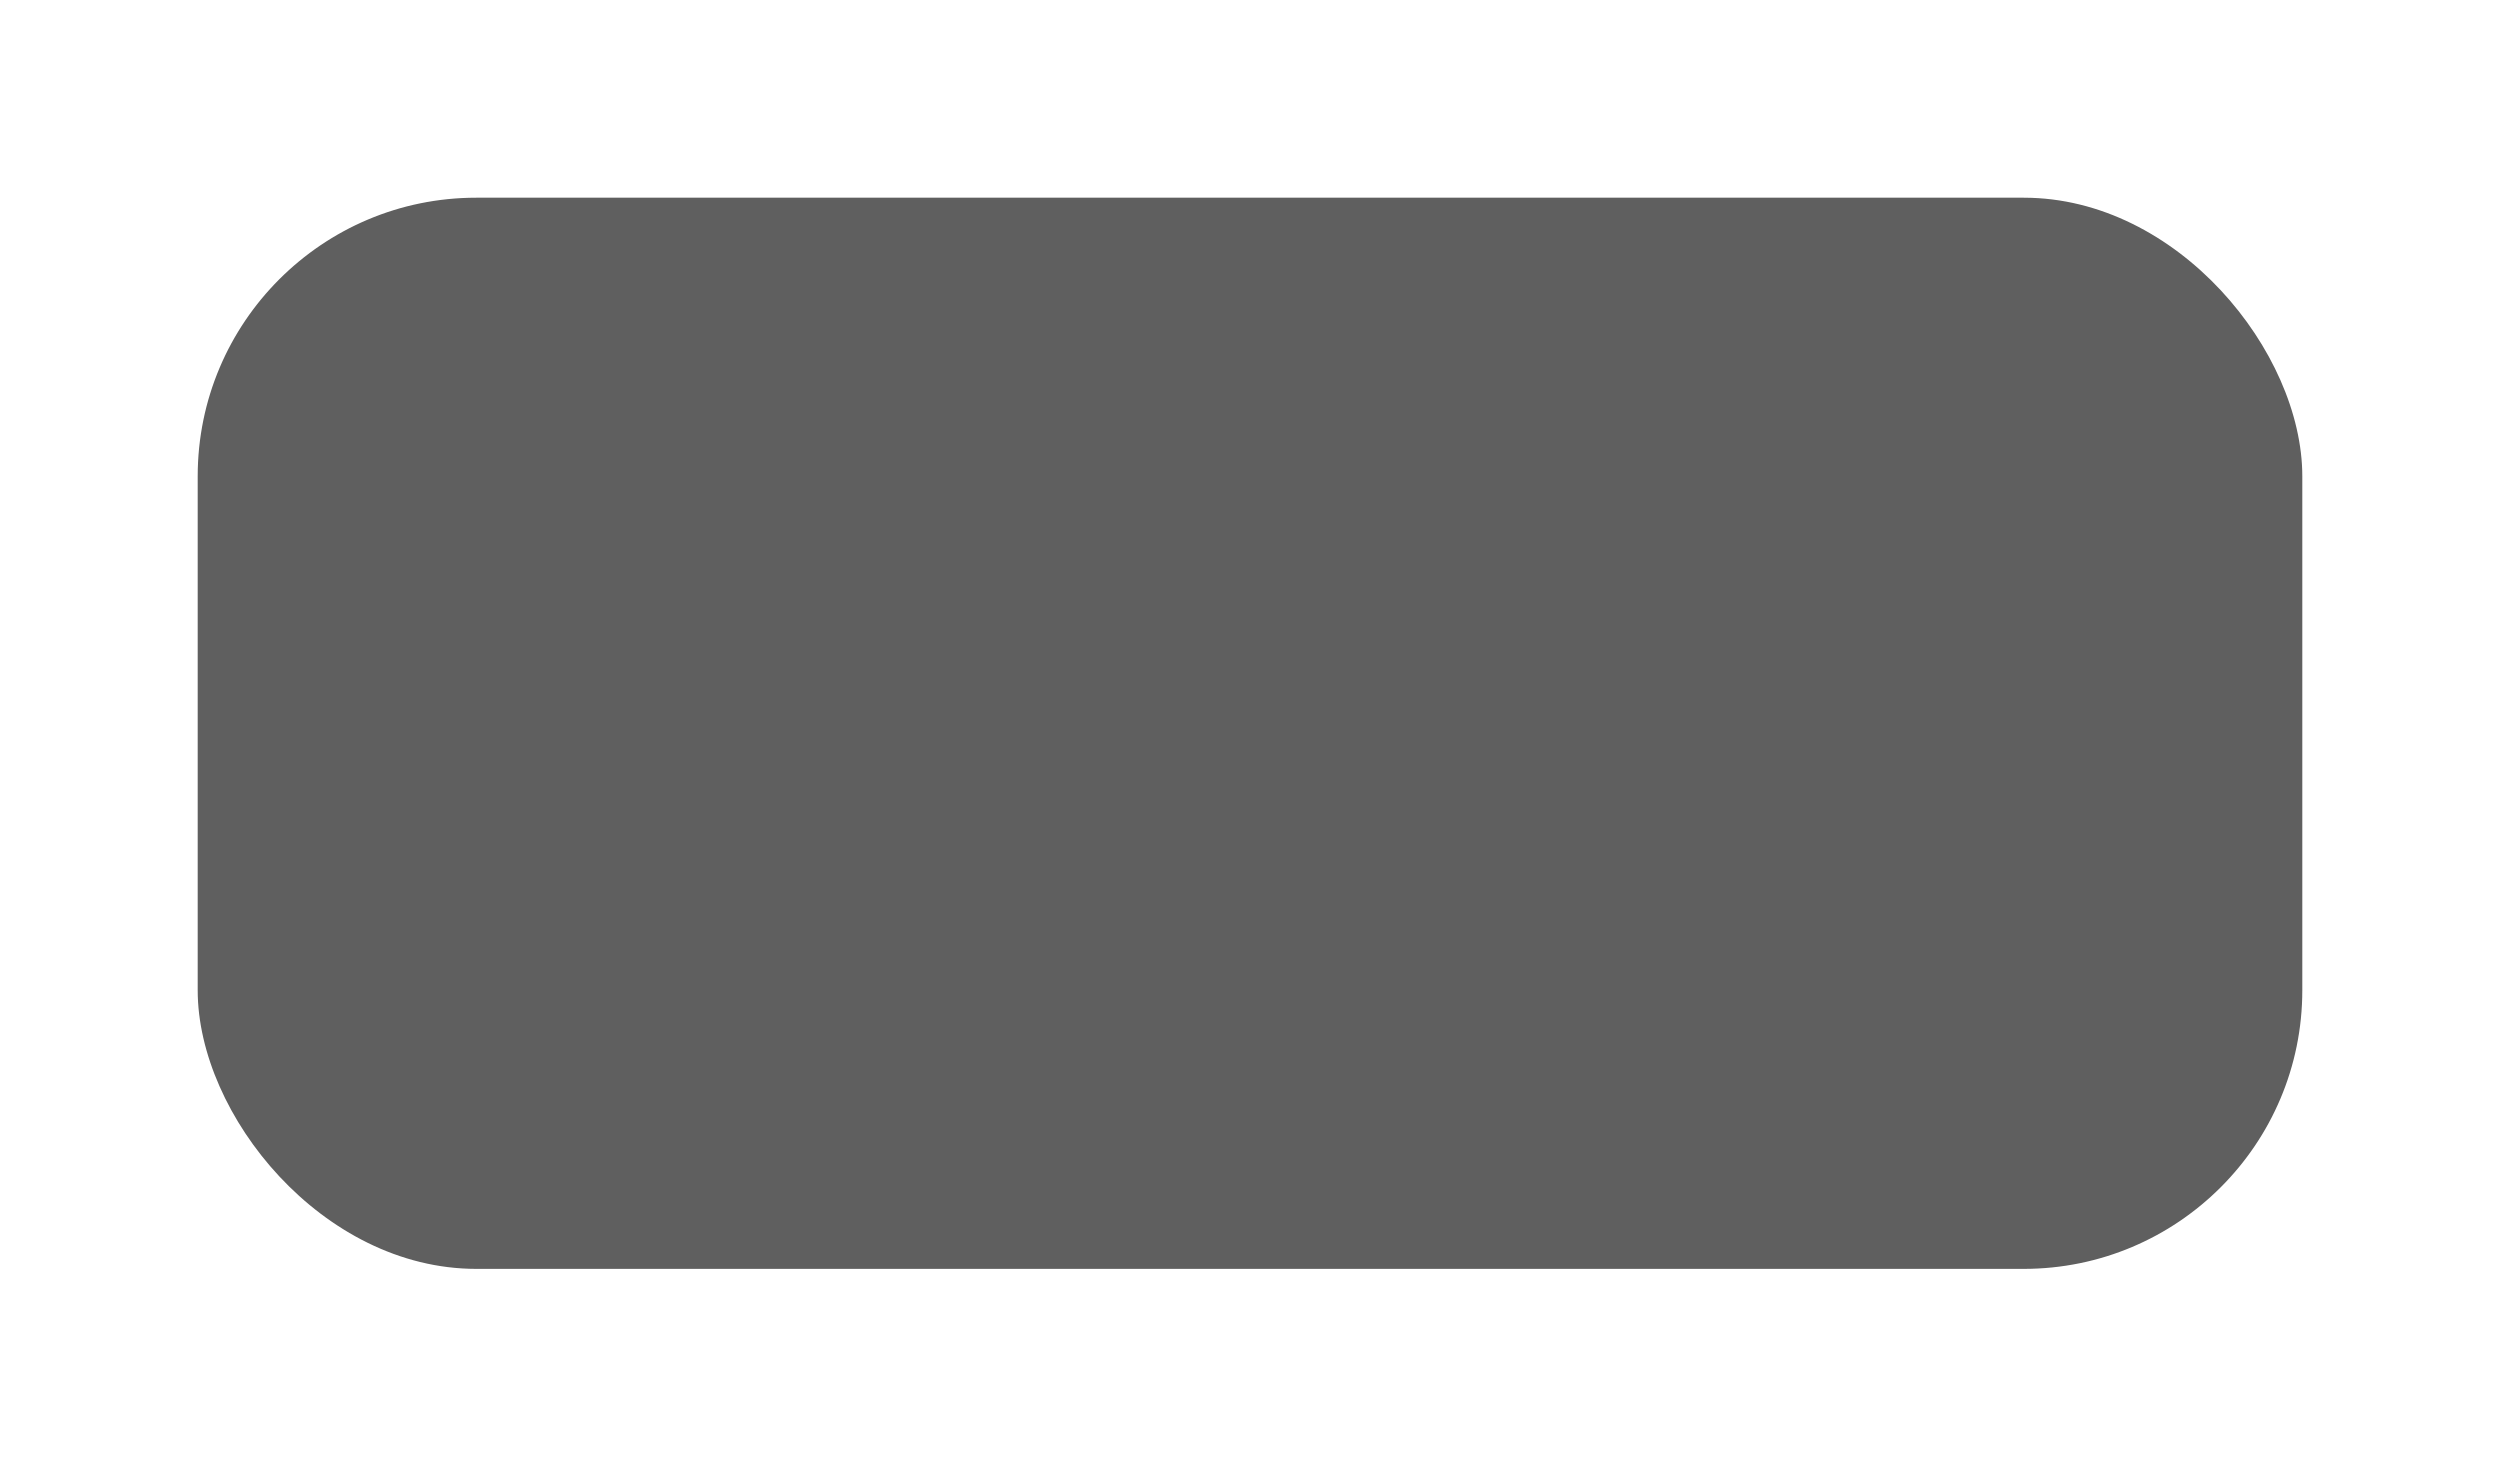 <svg width="1391" height="816" viewBox="0 0 1391 816" fill="none" xmlns="http://www.w3.org/2000/svg"><g opacity=".8" filter="url(#filter0_f_1_68)"><rect x="110" y="110" width="1171" height="596" rx="155" fill="#060606" fill-opacity=".8"/></g><defs><filter id="filter0_f_1_68" x="0" y="0" width="1391" height="816" filterUnits="userSpaceOnUse" color-interpolation-filters="sRGB"><feFlood flood-opacity="0" result="BackgroundImageFix"/><feBlend in="SourceGraphic" in2="BackgroundImageFix" result="shape"/><feGaussianBlur stdDeviation="55" result="effect1_foregroundBlur_1_68"/></filter></defs></svg>